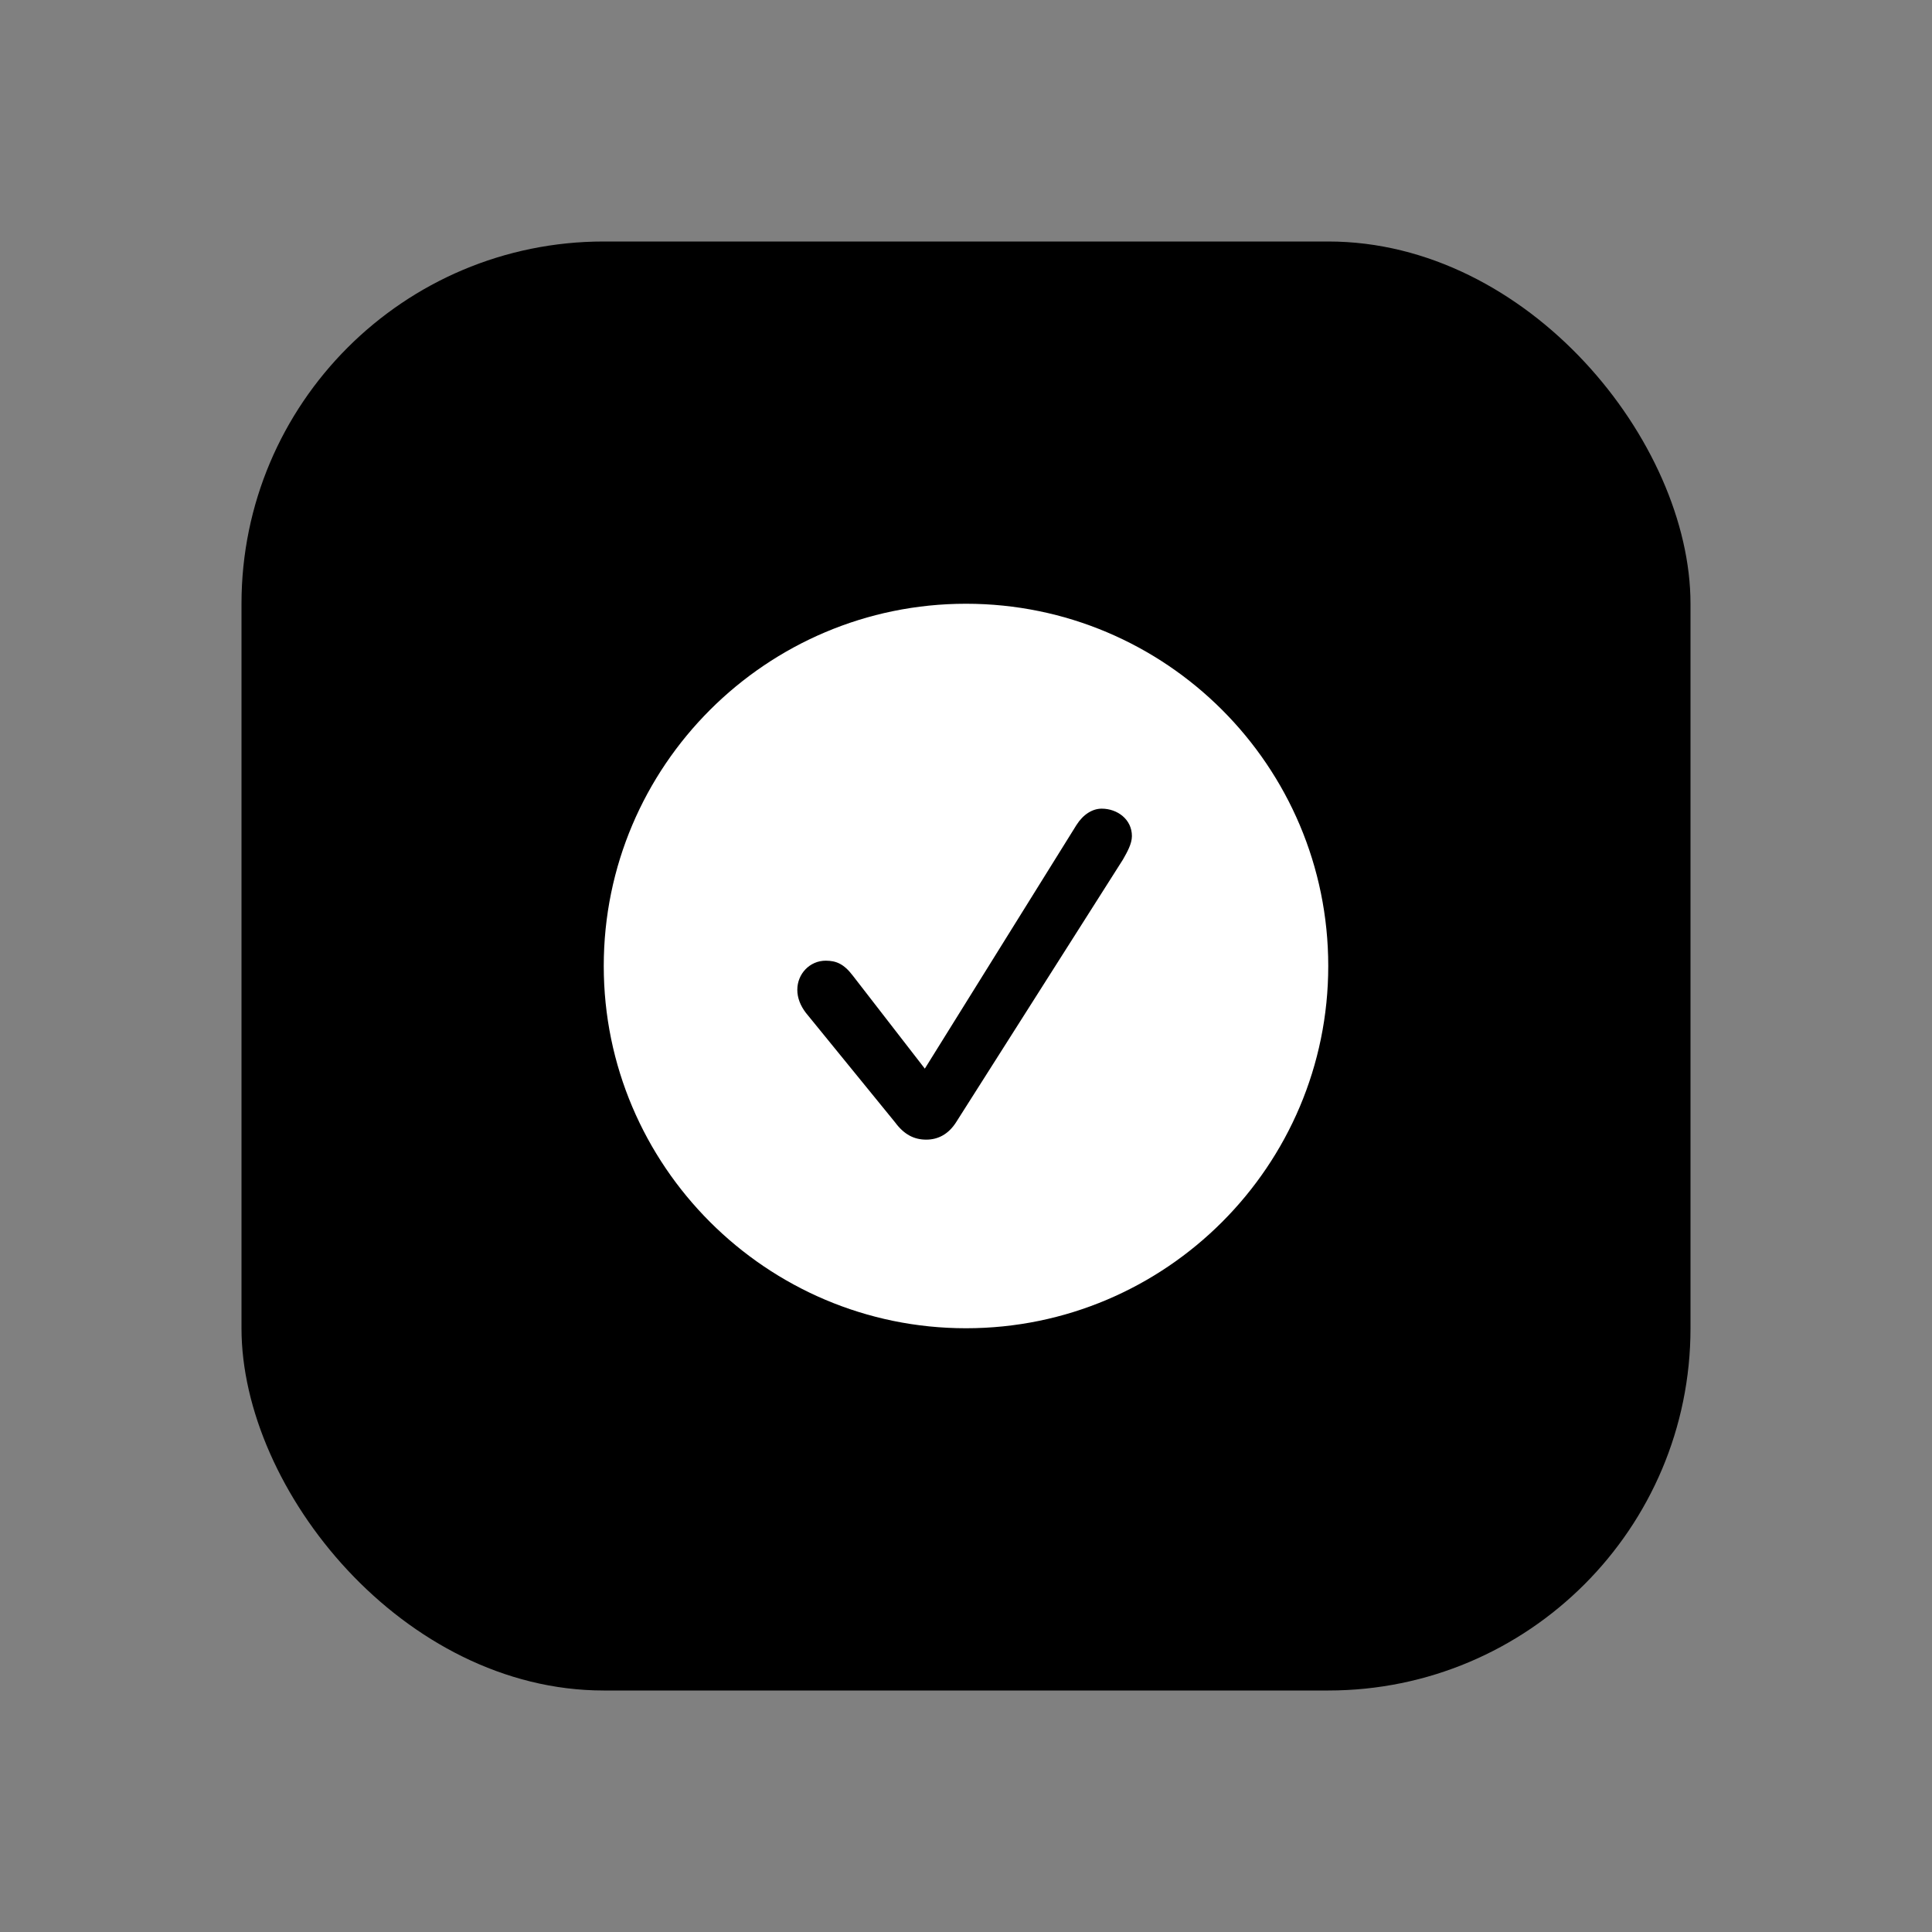 <svg width="16" height="16" viewBox="0 0 16 16" fill="none" xmlns="http://www.w3.org/2000/svg">
<rect x="0" y="0" width="16" height="16" fill="#808080" stroke="none"/>
<rect x="2" y="2" width="12" height="12" rx="3" fill="black"/>
<path d="M11 8C11 9.653 9.656 11 8 11C6.347 11 5 9.653 5 8C5 6.344 6.347 5 8 5C9.656 5 11 6.344 11 8ZM8.915 6.832L7.659 8.85L7.062 8.079C6.988 7.982 6.924 7.956 6.838 7.956C6.706 7.956 6.603 8.065 6.603 8.197C6.603 8.265 6.629 8.329 6.674 8.388L7.412 9.294C7.488 9.397 7.571 9.438 7.671 9.438C7.771 9.438 7.856 9.391 7.918 9.294L9.3 7.118C9.335 7.056 9.374 6.988 9.374 6.924C9.374 6.785 9.253 6.697 9.124 6.697C9.047 6.697 8.971 6.744 8.915 6.832Z" fill="white"/>
</svg>
